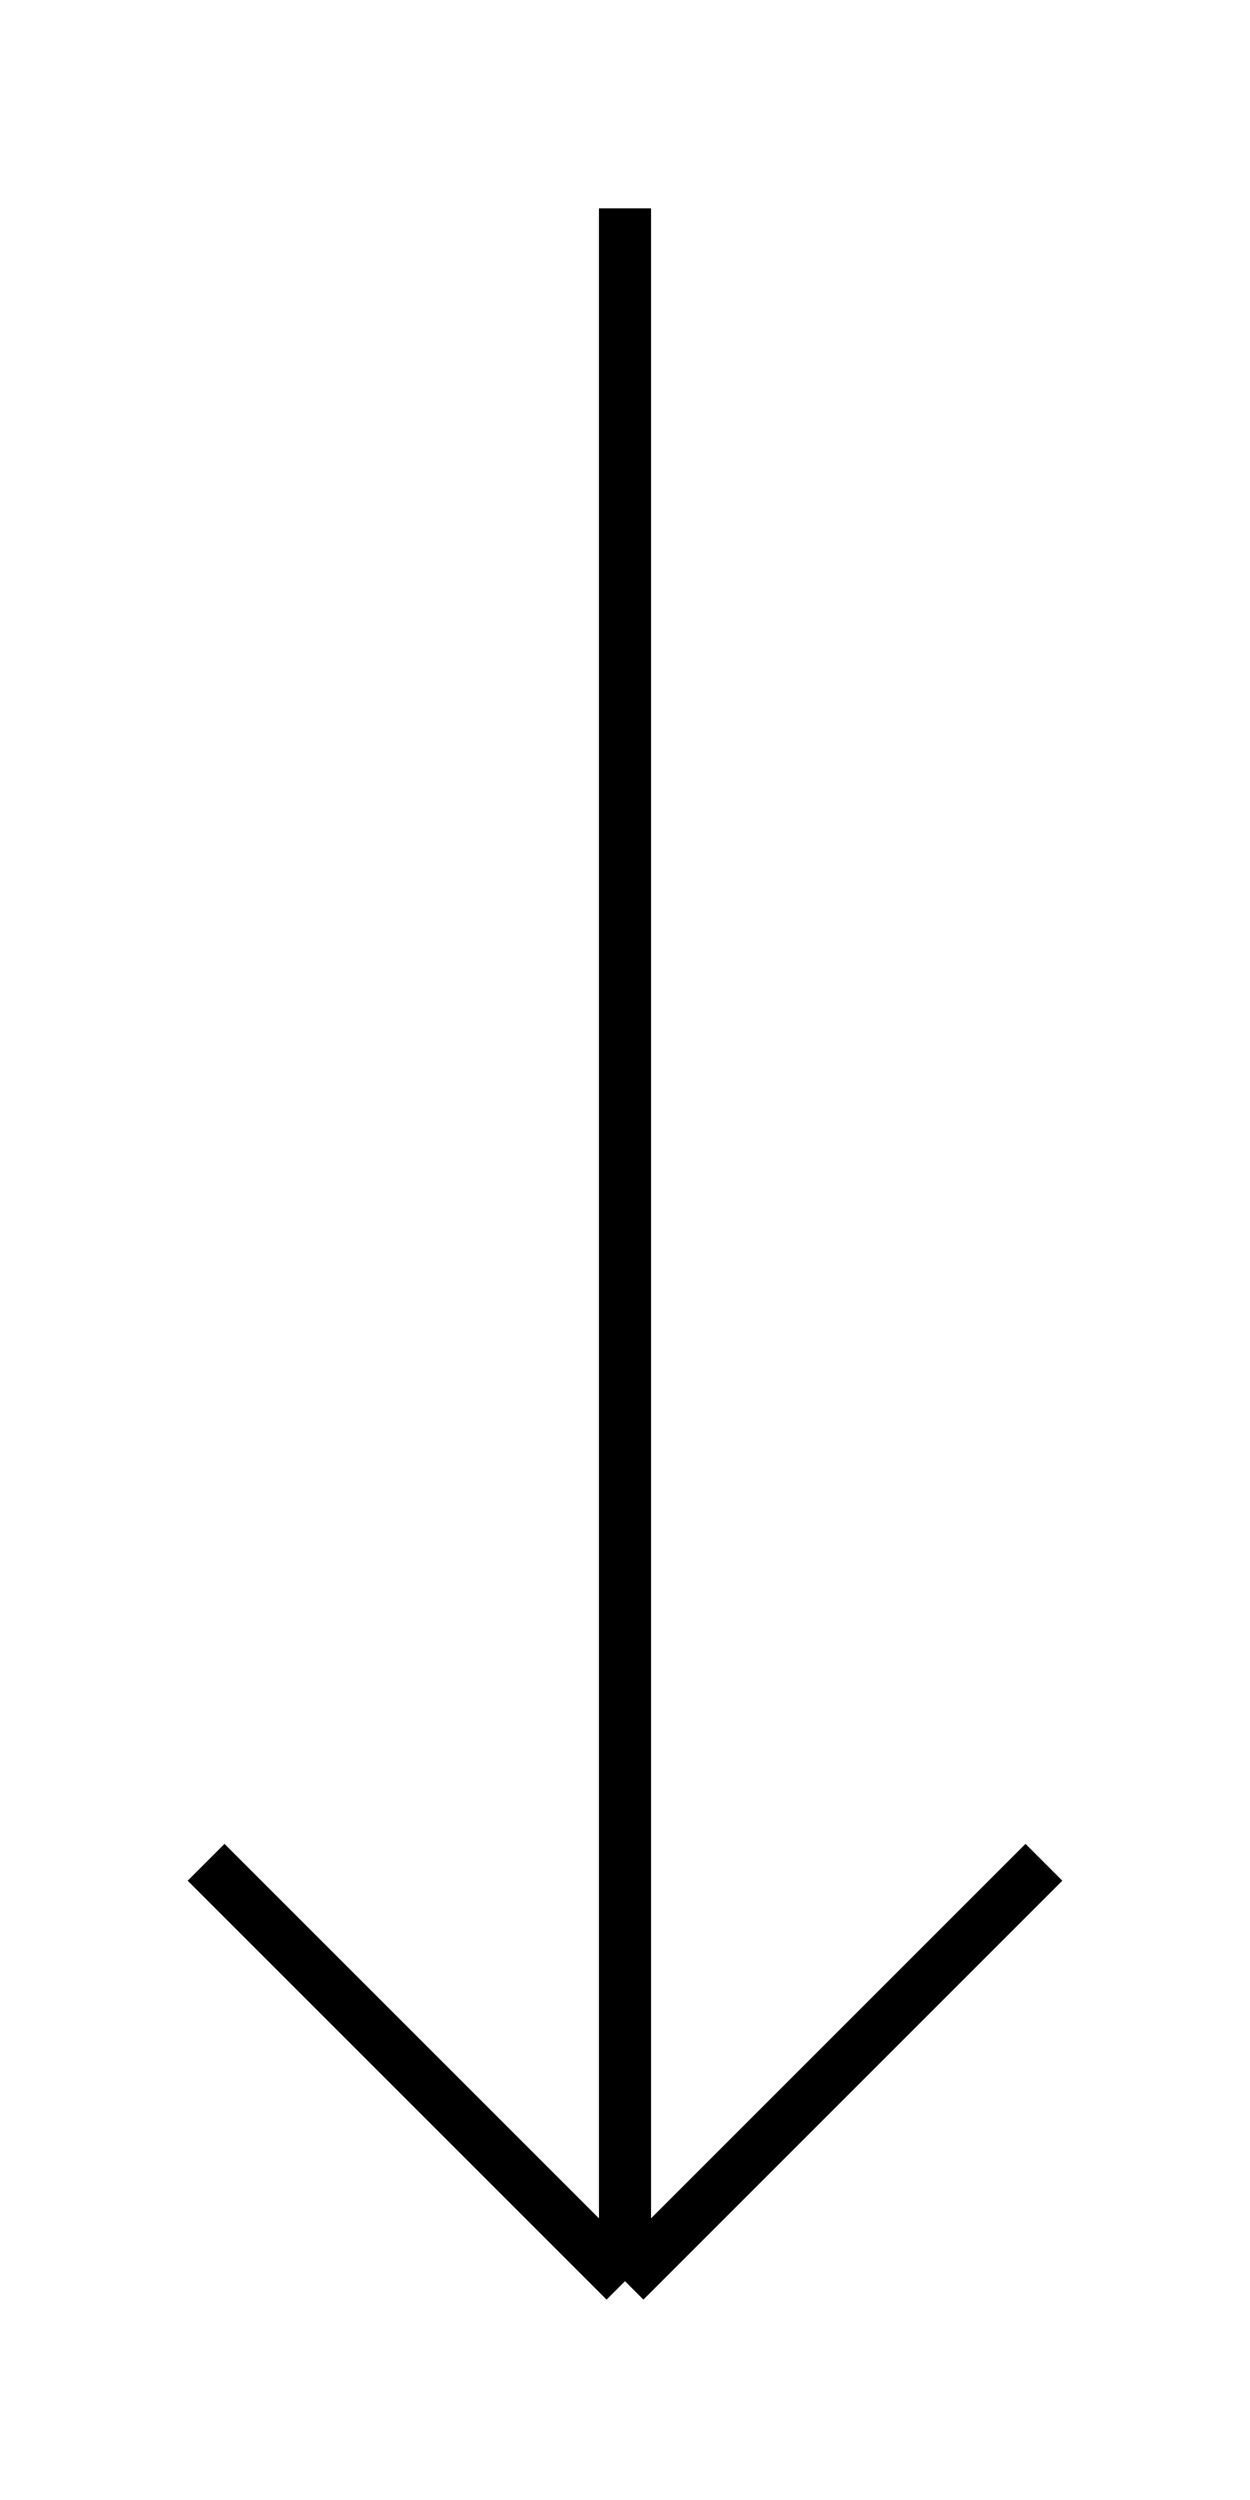 <svg width="24" height="48" viewBox="0 0 24 48" fill="none" xmlns="http://www.w3.org/2000/svg">
<g clip-path="url(#clip0_3350_5655)">
<path d="M12 4L12 43.799M12 43.799L20.043 35.756M12 43.799L3.957 35.756" stroke="black"/>
</g>
<defs>
<clipPath id="clip0_3350_5655">
<rect width="24" height="48" fill="white"/>
</clipPath>
</defs>
</svg>
